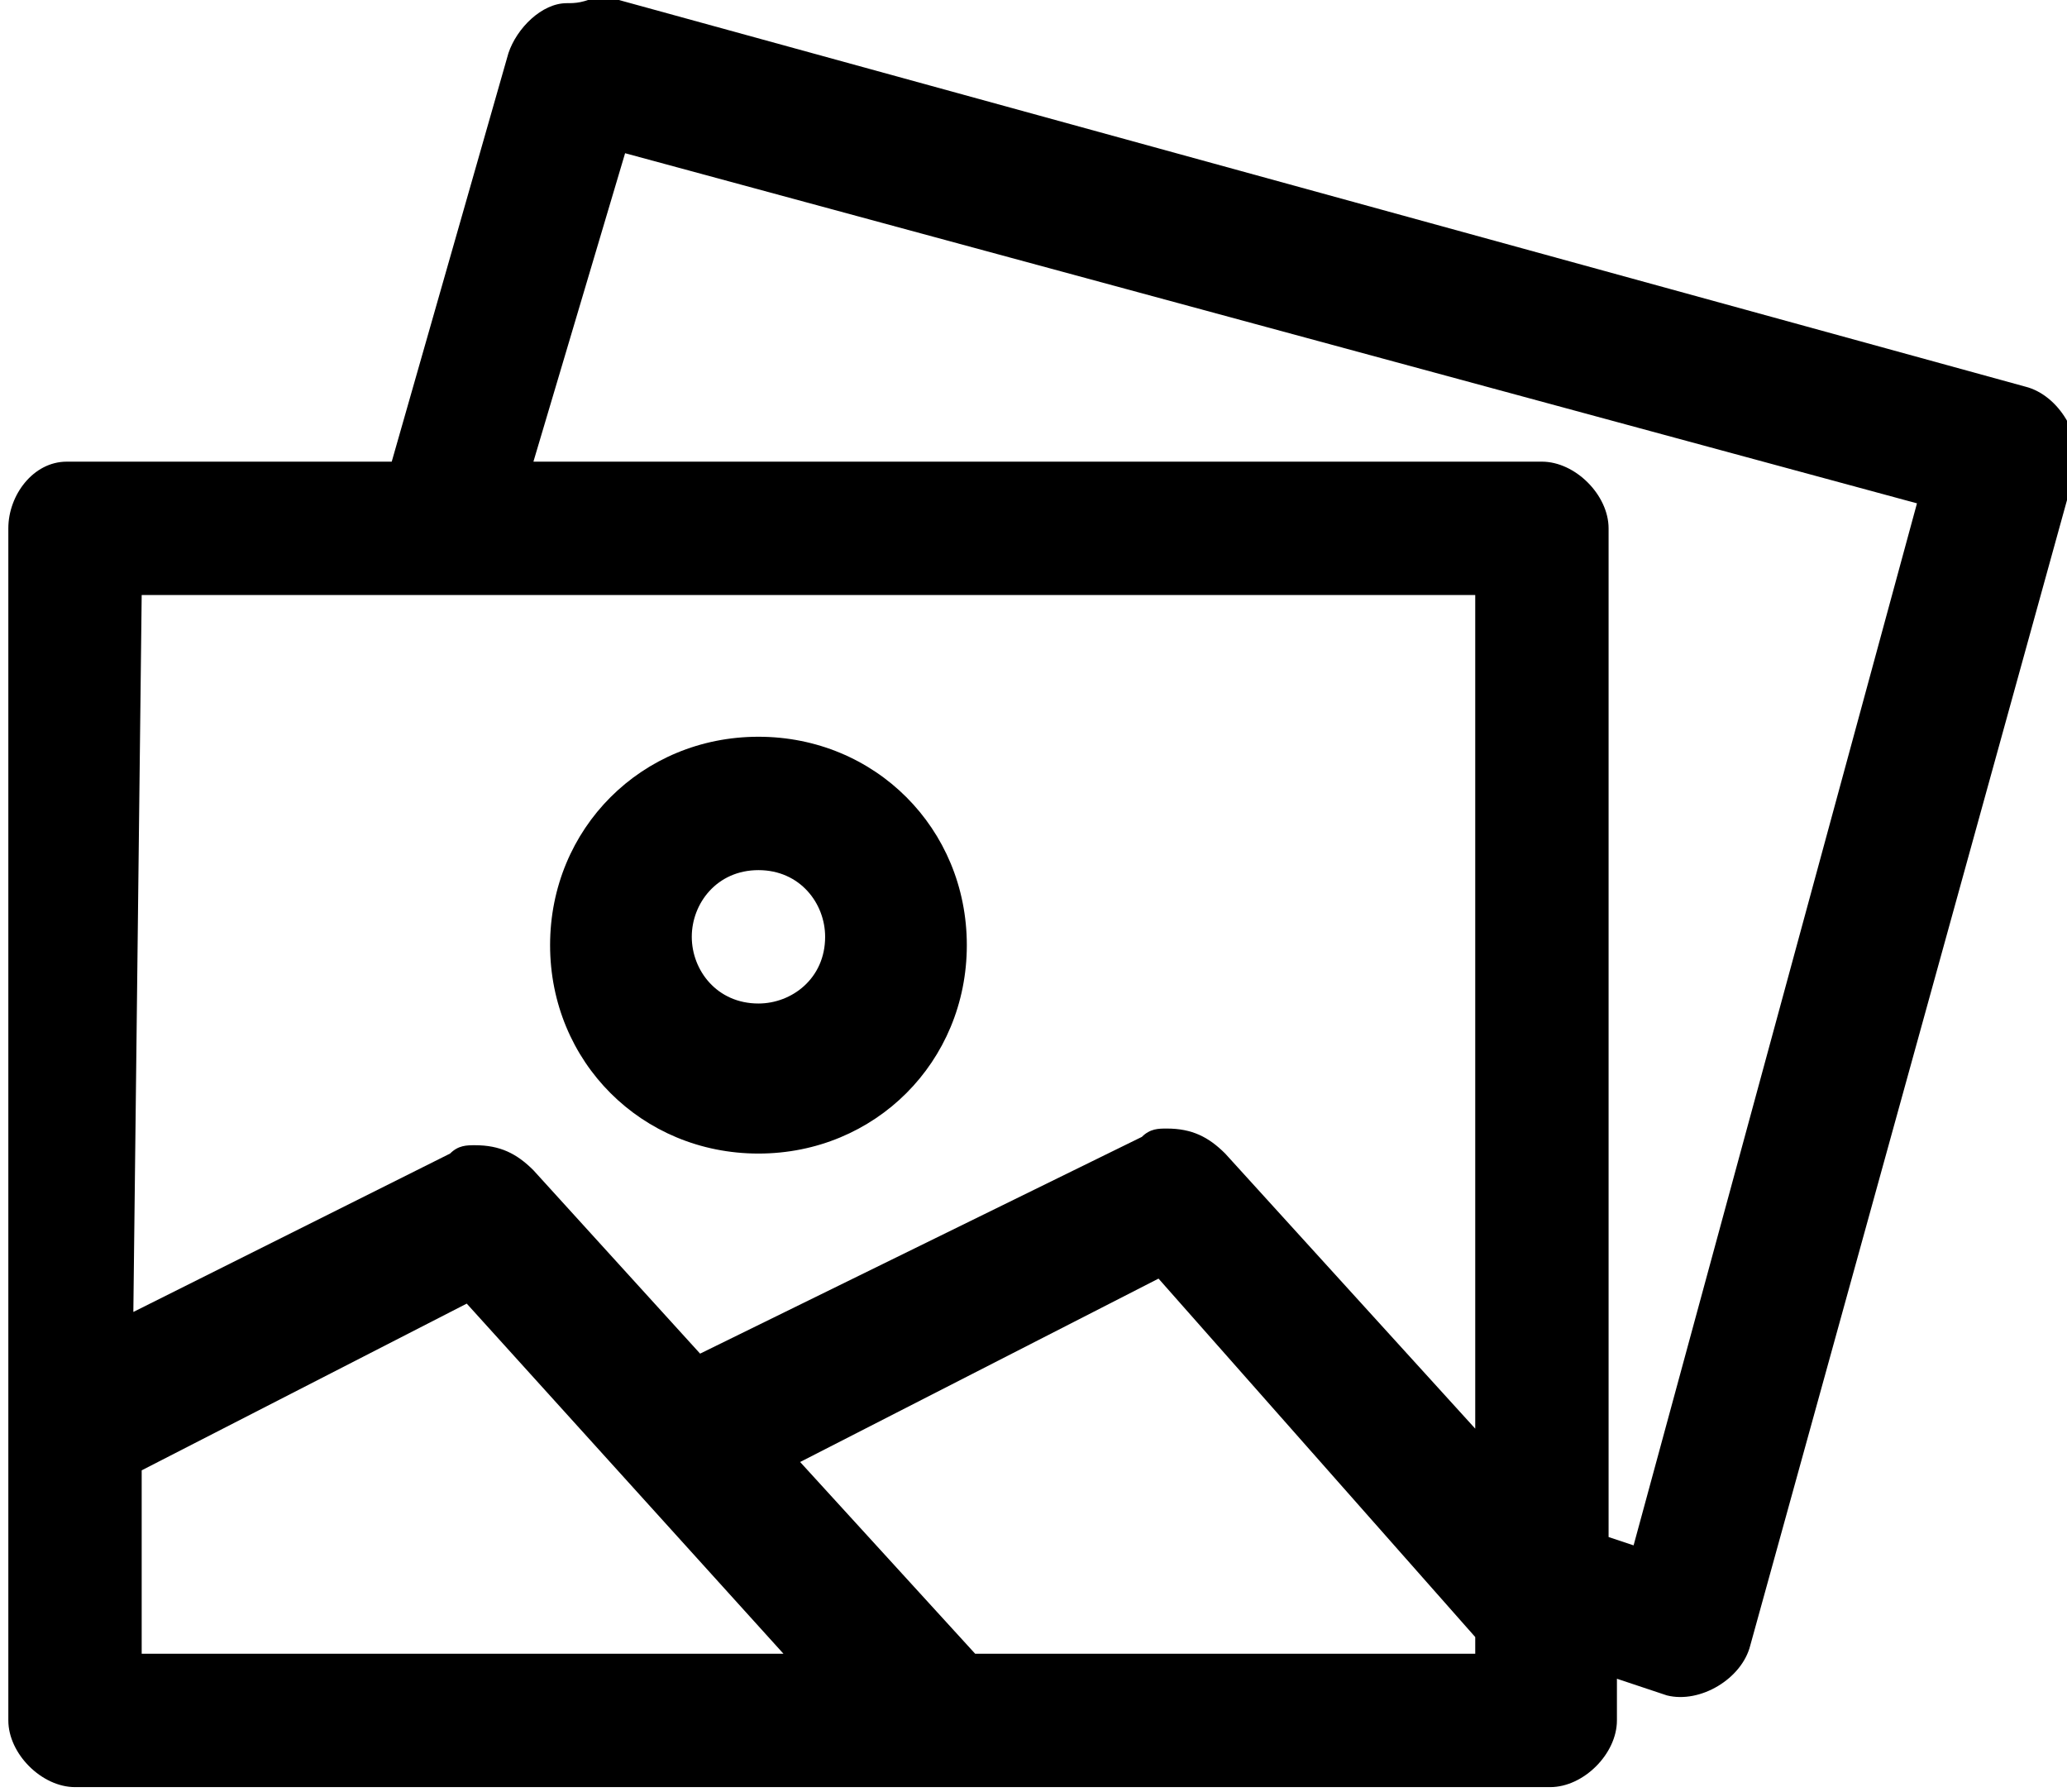 <?xml version="1.0" encoding="utf-8"?>
<!-- Generator: Adobe Illustrator 24.3.0, SVG Export Plug-In . SVG Version: 6.00 Build 0)  -->
<svg version="1.1"
	 id="Layer_1" xmlns:cc="http://creativecommons.org/ns#" xmlns:dc="http://purl.org/dc/elements/1.1/" xmlns:inkscape="http://www.inkscape.org/namespaces/inkscape" xmlns:rdf="http://www.w3.org/1999/02/22-rdf-syntax-ns#" xmlns:sodipodi="http://sodipodi.sourceforge.net/DTD/sodipodi-0.dtd" xmlns:svg="http://www.w3.org/2000/svg"
	 xmlns="http://www.w3.org/2000/svg" xmlns:xlink="http://www.w3.org/1999/xlink" x="0px" y="0px" viewBox="0 0 24.8 21.5"
	 style="enable-background:new 0 0 24.8 21.5;" xml:space="preserve">
<g transform="translate(0,-952.362)">
	<path d="M6.8,952.4c-0.3,0-0.6,0.3-0.7,0.6l-1.4,4.9c-1.3,0-2.6,0-3.9,0c-0.4,0-0.7,0.4-0.7,0.8v14.3c0,0.4,0.4,0.8,0.8,0.8h17.7
		c0.4,0,0.8-0.4,0.8-0.8v-0.5l0.6,0.2c0.4,0.1,0.9-0.2,1-0.6l3.9-14.1c0.1-0.4-0.2-0.9-0.6-1l-17.1-4.7C7,952.4,6.9,952.4,6.8,952.4
		L6.8,952.4z M7.5,954.2l15.5,4.2l-3.4,12.5l-0.3-0.1v-12.1c0-0.4-0.4-0.8-0.8-0.8H6.4L7.5,954.2z M1.7,959.5h16v10l-3-3.3
		c-0.2-0.2-0.4-0.3-0.7-0.3c-0.1,0-0.2,0-0.3,0.1l-5.3,2.6l-2-2.2c-0.2-0.2-0.4-0.3-0.7-0.3c-0.1,0-0.2,0-0.3,0.1l-3.8,1.9
		L1.7,959.5z M9.1,961.2c-1.4,0-2.5,1.1-2.5,2.5c0,1.4,1.1,2.5,2.5,2.5c1.4,0,2.5-1.1,2.5-2.5C11.6,962.3,10.5,961.2,9.1,961.2z
		 M9.1,962.8c0.5,0,0.8,0.4,0.8,0.8c0,0.5-0.4,0.8-0.8,0.8c-0.5,0-0.8-0.4-0.8-0.8C8.3,963.2,8.6,962.8,9.1,962.8z M13.9,967.7
		l3.8,4.3v0.2h-6l-2.1-2.3L13.9,967.7z M5.6,968l3.8,4.2H1.7V970L5.6,968z"/>
</g>
</svg>
